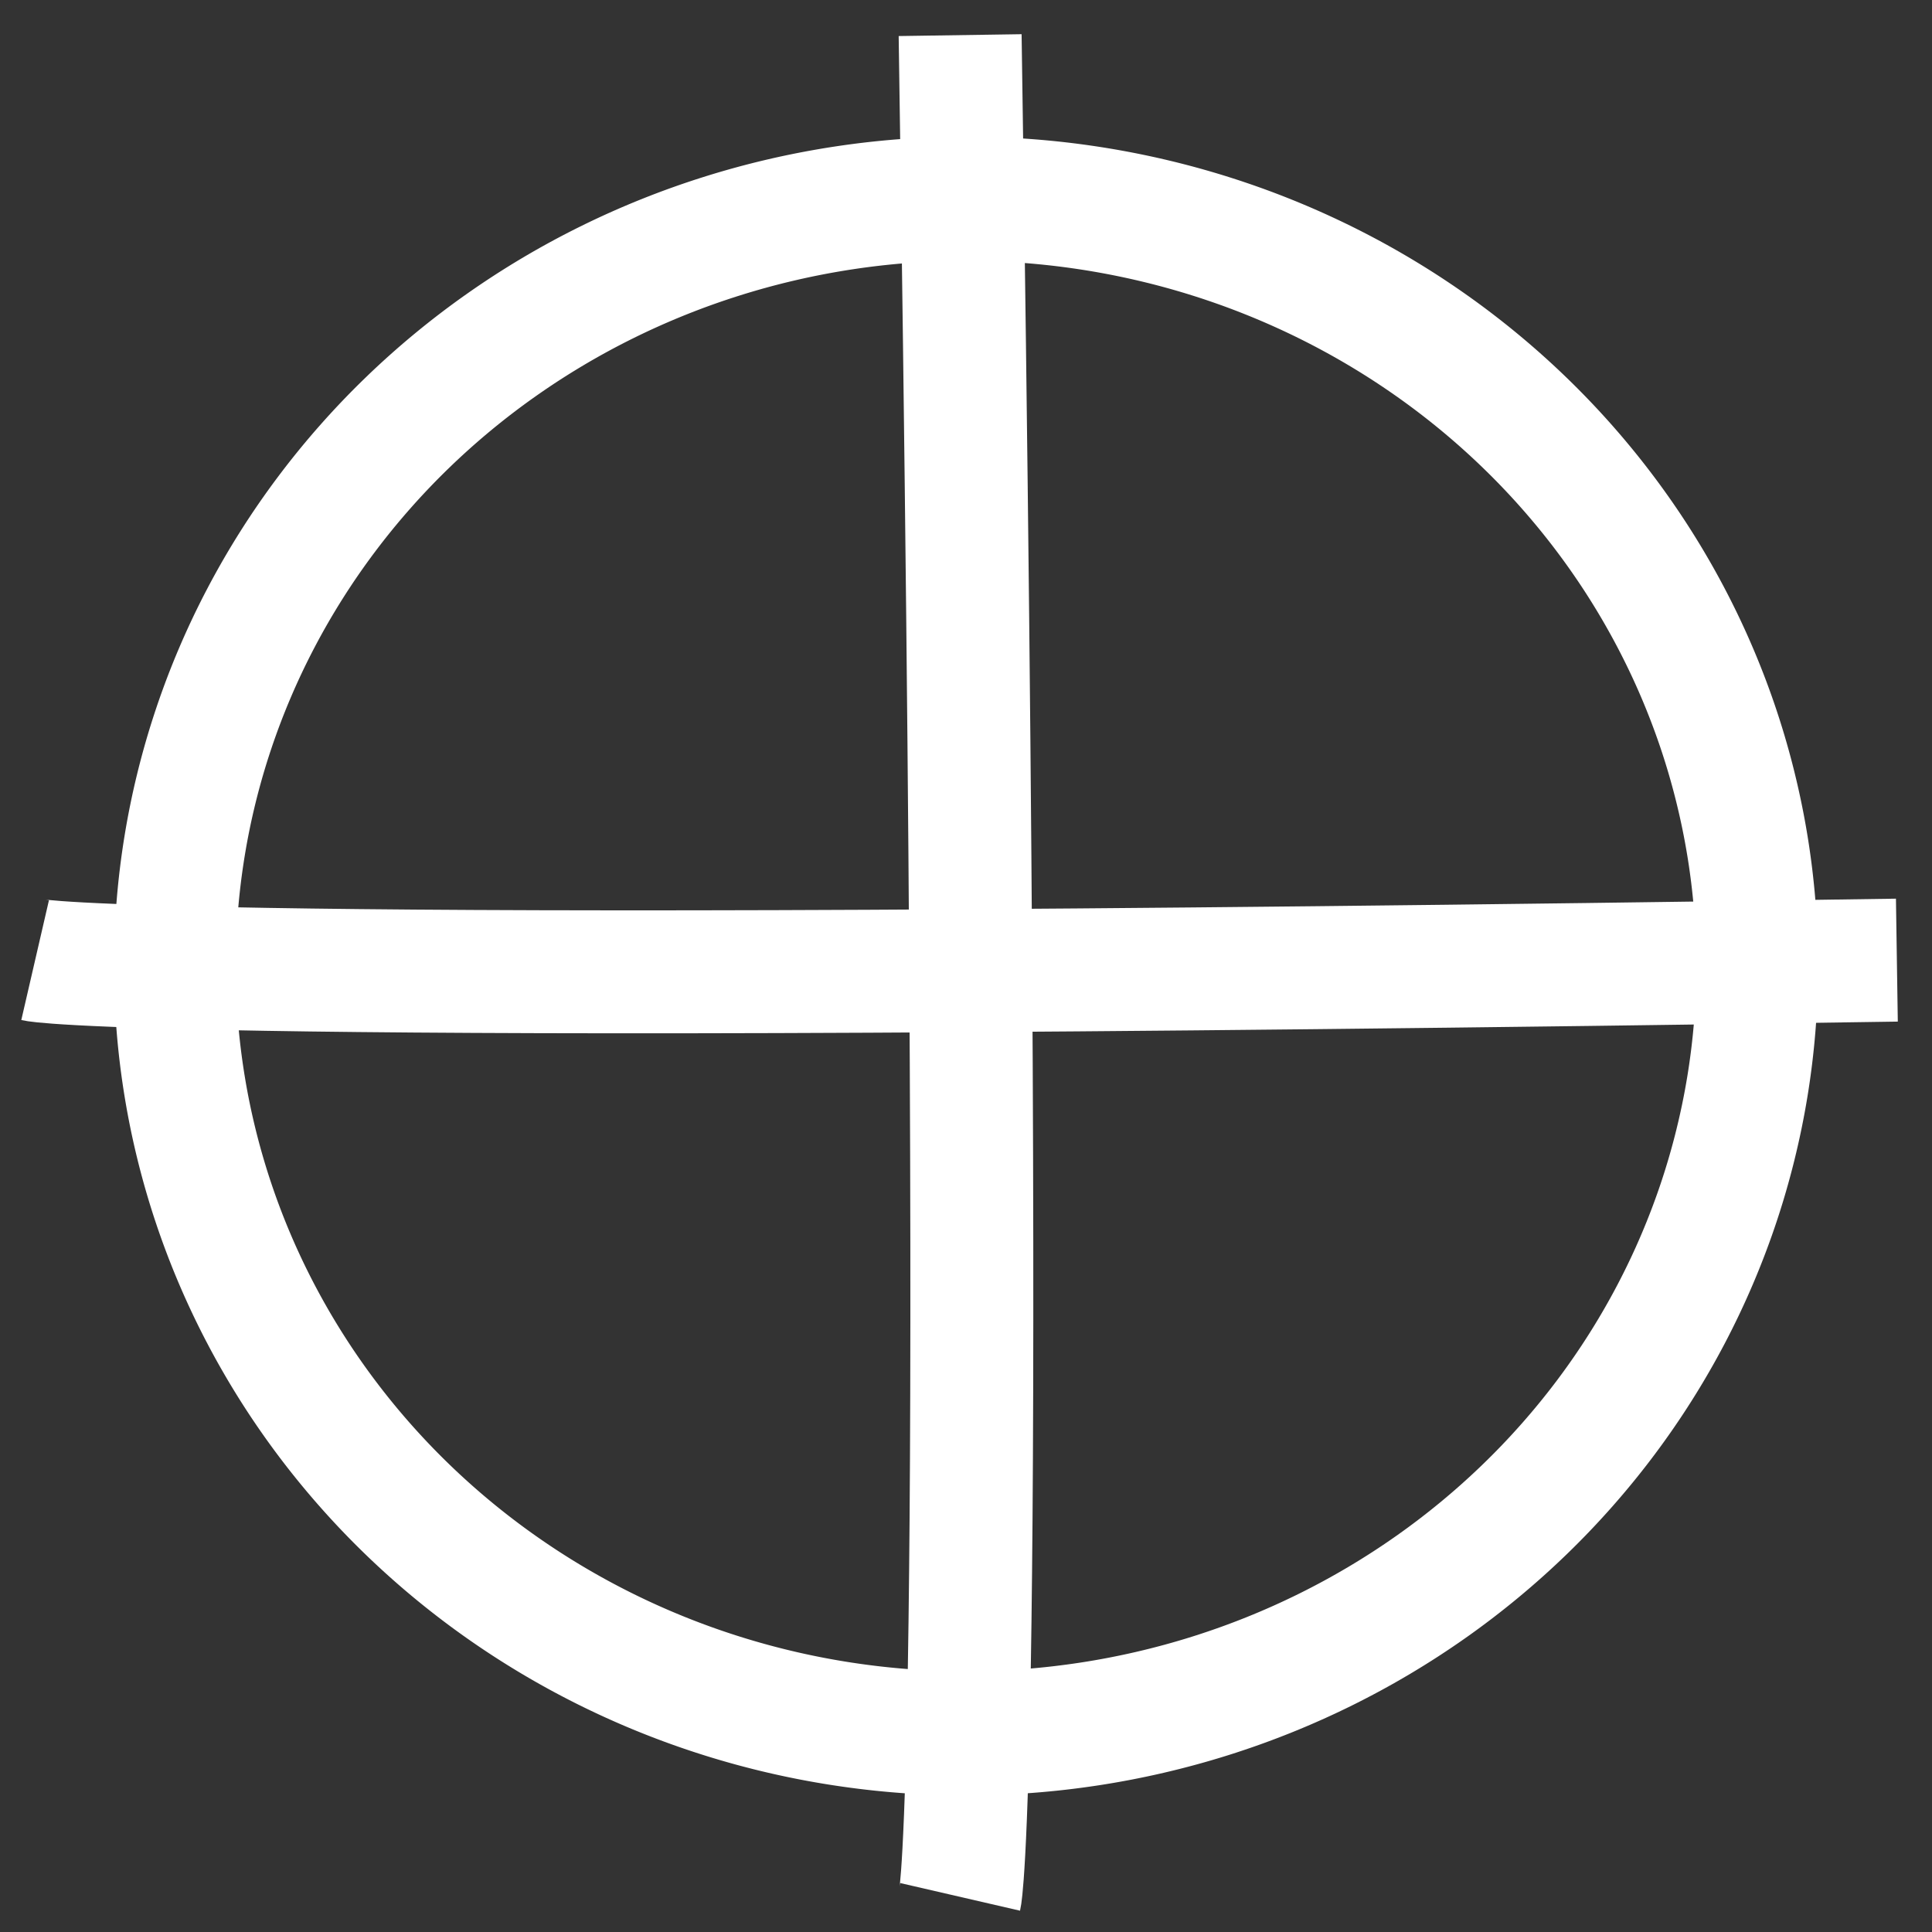 <svg xmlns="http://www.w3.org/2000/svg" xmlns:svg="http://www.w3.org/2000/svg" id="svg2384" width="55" height="55" version="1.0"><rect width="100%" height="100%" fill="#333333" stroke="none"/><path id="path3157" d="M 50.992,28.836 A 22.935,21.822 0 1 1 5.121,28.836 A 22.935,21.822 0 1 1 50.992,28.836 z" transform="matrix(0.982,0,0,1.001,-5.0496075e-2,-1.364)" style="opacity:1;fill:none;fill-opacity:1;fill-rule:nonzero;stroke:#fff;stroke-width:3.53;stroke-linecap:square;stroke-linejoin:miter;stroke-miterlimit:4;stroke-dasharray:none;stroke-opacity:1"/><path id="path3168" d="M 27.333,1 C 28.083,50.75 27.333,54 27.333,54" style="fill:none;fill-rule:evenodd;stroke:#fff;stroke-width:3.5;stroke-linecap:butt;stroke-linejoin:miter;stroke-miterlimit:4;stroke-dasharray:none;stroke-opacity:1"/><path id="path3170" d="M 54,27.333 C 4.25,28.083 1,27.333 1,27.333" style="fill:none;fill-rule:evenodd;stroke:#fff;stroke-width:3.5;stroke-linecap:butt;stroke-linejoin:miter;stroke-miterlimit:4;stroke-dasharray:none;stroke-opacity:1"/></svg>